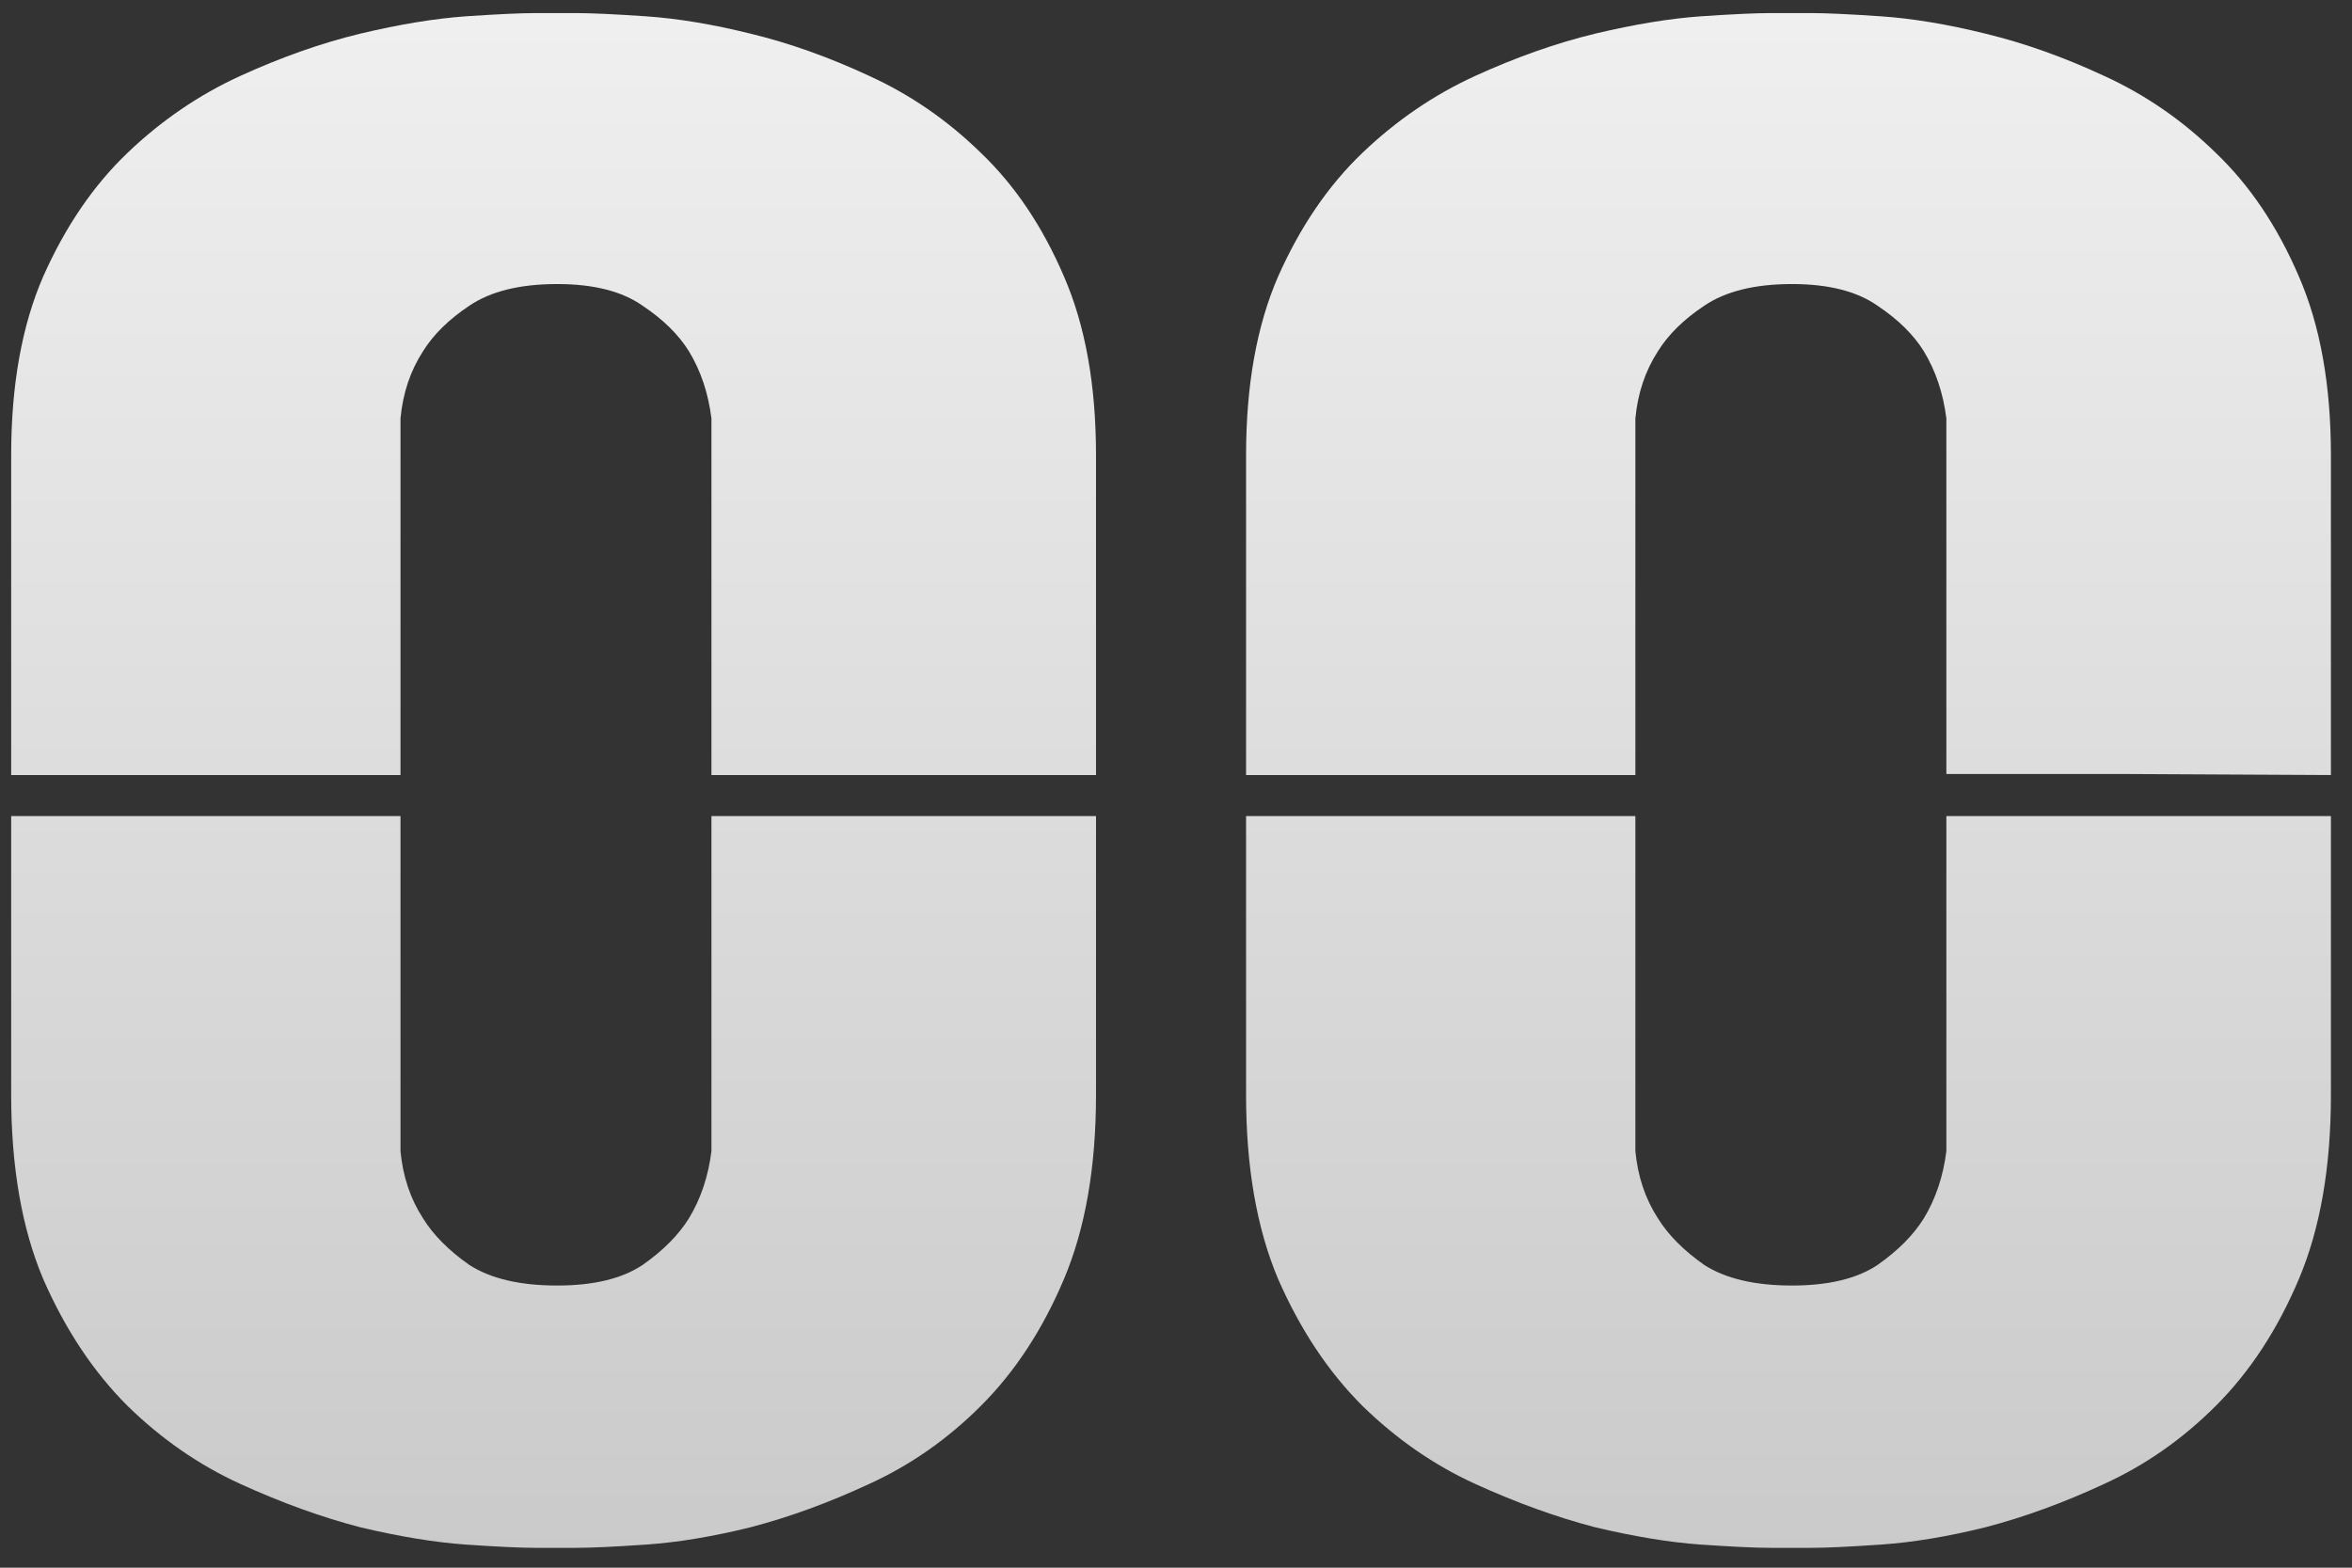 <svg width="105" height="70" viewBox="0 0 105 70" fill="none" xmlns="http://www.w3.org/2000/svg">
<rect x="0" y="0" width="105" height="70" fill="#333333" stroke="none"/>
<path d="M0.499 20.33C0.499 17.2 0.975 14.539 1.929 12.345C2.918 10.118 4.172 8.279 5.691 6.827C7.21 5.375 8.888 4.23 10.725 3.391C12.562 2.552 14.346 1.923 16.077 1.504C17.843 1.084 19.415 0.826 20.793 0.729C22.206 0.633 23.248 0.584 23.919 0.584H25.721C26.392 0.584 27.434 0.633 28.847 0.729C30.26 0.826 31.814 1.084 33.51 1.504C35.241 1.923 37.007 2.552 38.809 3.391C40.646 4.23 42.306 5.375 43.79 6.827C45.309 8.279 46.545 10.118 47.499 12.345C48.453 14.539 48.929 17.2 48.929 20.33V34.607H38.049V36.439H48.929V48.884C48.929 52.11 48.453 54.853 47.499 57.111C46.545 59.37 45.309 61.257 43.79 62.773C42.306 64.258 40.646 65.419 38.809 66.258C37.007 67.097 35.241 67.742 33.51 68.194C31.814 68.613 30.26 68.871 28.847 68.968C27.434 69.065 26.392 69.114 25.721 69.114H23.919C23.248 69.114 22.206 69.065 20.793 68.968C19.415 68.871 17.843 68.613 16.077 68.194C14.346 67.742 12.562 67.097 10.725 66.258C8.888 65.419 7.21 64.258 5.691 62.773C4.172 61.257 2.918 59.37 1.929 57.111C0.975 54.853 0.499 52.11 0.499 48.884V36.439H12.358V34.607H0.499V20.33ZM17.879 51.4C17.985 52.53 18.32 53.53 18.885 54.401C19.345 55.143 20.033 55.837 20.952 56.482C21.906 57.095 23.213 57.401 24.873 57.401C26.498 57.401 27.77 57.095 28.688 56.482C29.607 55.837 30.295 55.143 30.755 54.401C31.285 53.53 31.62 52.53 31.761 51.4V36.439H38.049V34.607H31.761V18.684C31.62 17.555 31.285 16.555 30.755 15.684C30.295 14.942 29.607 14.264 28.688 13.651C27.77 13.006 26.498 12.683 24.873 12.683C23.213 12.683 21.906 13.006 20.952 13.651C20.033 14.264 19.345 14.942 18.885 15.684C18.32 16.555 17.985 17.555 17.879 18.684V34.607H12.358V36.439H17.879C17.879 36.439 17.879 36.896 17.879 37.19C17.879 42.739 17.879 51.4 17.879 51.4Z" fill="url(#paint0_linear_57_743)"/>
<path d="M55.628 20.33C55.628 17.2 56.105 14.539 57.059 12.345C58.048 10.118 59.302 8.279 60.821 6.827C62.34 5.375 64.018 4.23 65.855 3.391C67.692 2.552 69.476 1.923 71.207 1.504C72.973 1.084 74.545 0.826 75.923 0.729C77.336 0.633 78.378 0.584 79.049 0.584H80.851C81.522 0.584 82.564 0.633 83.977 0.729C85.39 0.826 86.944 1.084 88.64 1.504C90.371 1.923 92.137 2.552 93.939 3.391C95.776 4.23 97.436 5.375 98.92 6.827C100.439 8.279 101.675 10.118 102.629 12.345C103.583 14.539 104.059 17.2 104.059 20.33V34.607L94.981 34.561V36.439H104.059V48.884C104.059 52.11 103.583 54.853 102.629 57.111C101.675 59.37 100.439 61.257 98.92 62.773C97.436 64.258 95.776 65.419 93.939 66.258C92.137 67.097 90.371 67.742 88.64 68.194C86.944 68.613 85.39 68.871 83.977 68.968C82.564 69.065 81.522 69.114 80.851 69.114H79.049C78.378 69.114 77.336 69.065 75.923 68.968C74.545 68.871 72.973 68.613 71.207 68.194C69.476 67.742 67.692 67.097 65.855 66.258C64.018 65.419 62.34 64.258 60.821 62.773C59.302 61.257 58.048 59.37 57.059 57.111C56.105 54.853 55.628 52.11 55.628 48.884V36.439H61.274V34.607H55.628V20.33ZM73.008 51.4C73.115 52.53 73.45 53.53 74.015 54.401C74.475 55.143 75.163 55.837 76.082 56.482C77.036 57.095 78.343 57.401 80.003 57.401C81.628 57.401 82.9 57.095 83.818 56.482C84.737 55.837 85.425 55.143 85.885 54.401C86.414 53.53 86.75 52.53 86.891 51.4V36.439H94.981V34.561H86.891V18.684C86.75 17.555 86.414 16.555 85.885 15.684C85.425 14.942 84.737 14.264 83.818 13.651C82.9 13.006 81.628 12.683 80.003 12.683C78.343 12.683 77.036 13.006 76.082 13.651C75.163 14.264 74.475 14.942 74.015 15.684C73.45 16.555 73.115 17.555 73.008 18.684V34.607H61.274V36.439H73.008V51.4Z" fill="url(#paint1_linear_57_743)"/>
<defs>
<linearGradient id="paint0_linear_57_743" x1="52.094" y1="-28.678" x2="52.094" y2="95.543" gradientUnits="userSpaceOnUse">
<stop stop-color="white"/>
<stop offset="1" stop-color="#BCBCBC"/>
</linearGradient>
<linearGradient id="paint1_linear_57_743" x1="52.094" y1="-28.678" x2="52.094" y2="95.543" gradientUnits="userSpaceOnUse">
<stop stop-color="white"/>
<stop offset="1" stop-color="#BCBCBC"/>
</linearGradient>
</defs>
</svg>
